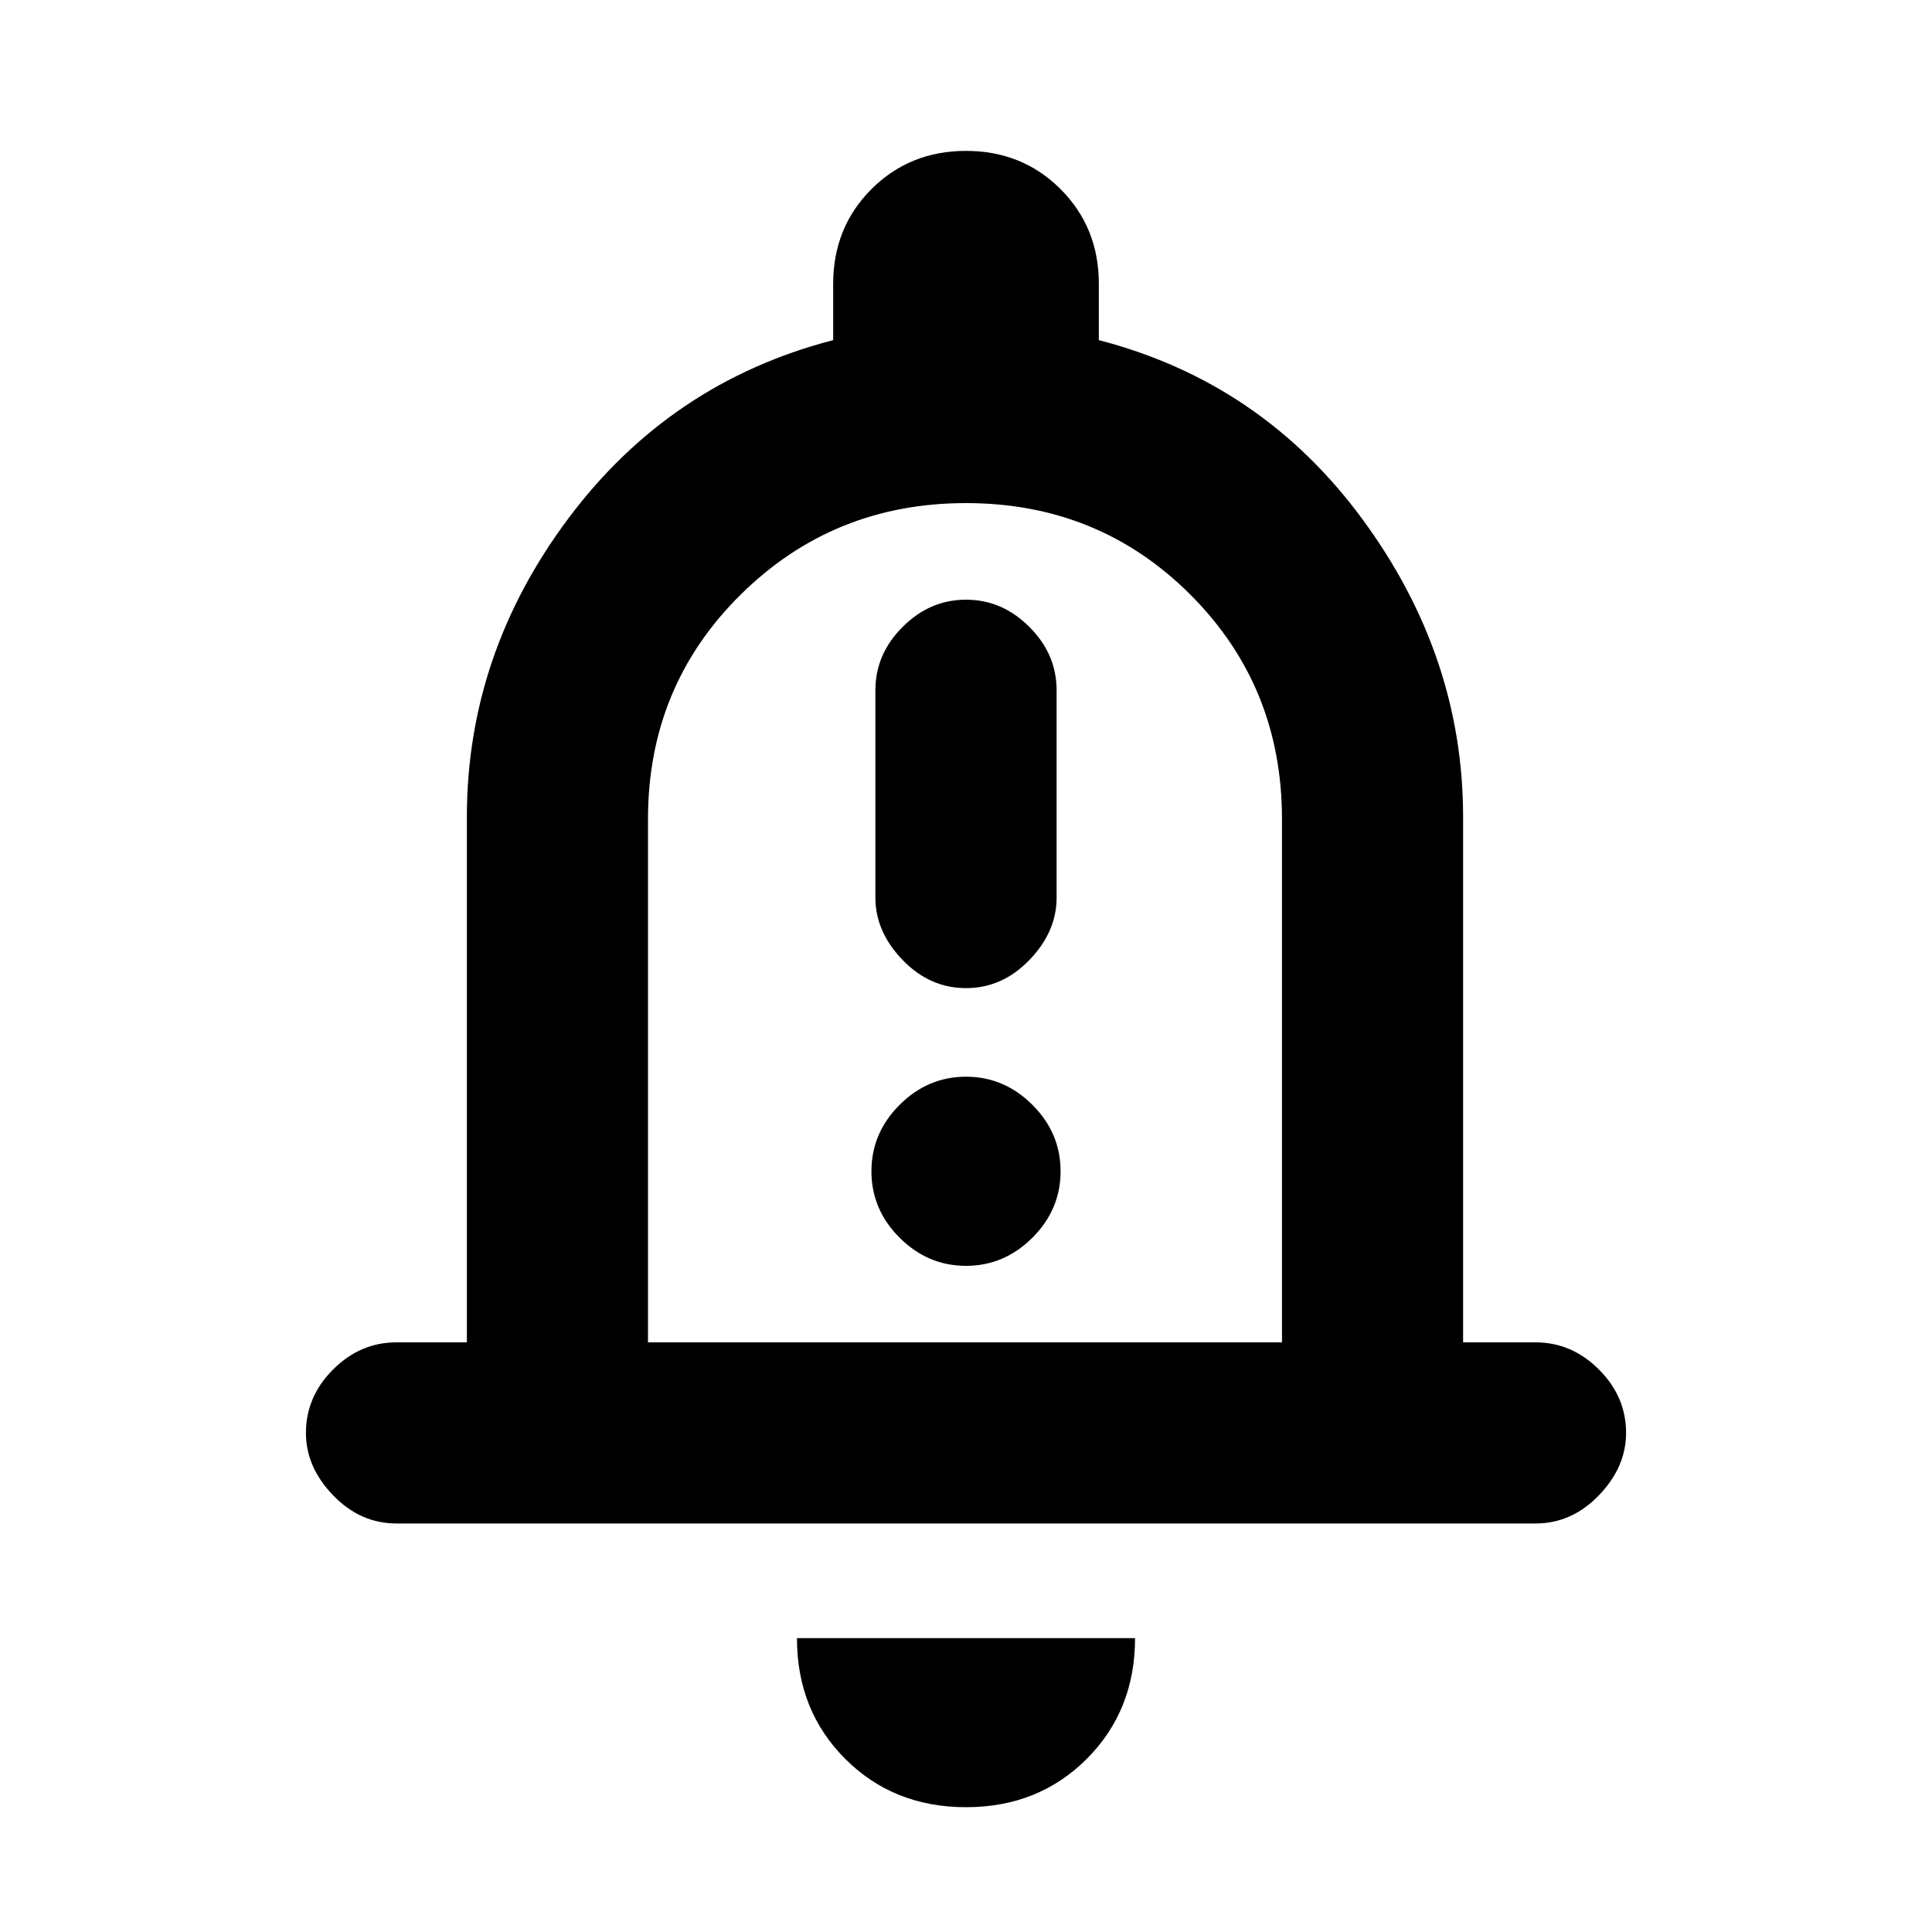 <svg xmlns="http://www.w3.org/2000/svg" height="20" width="20"><path d="M10 10.229q.375 0 .656-.291.282-.292.282-.646V7.146q0-.375-.282-.656-.281-.282-.656-.282t-.656.282q-.282.281-.282.656v2.146q0 .354.282.646.281.291.656.291Zm0 2.875q.396 0 .688-.292.291-.291.291-.687 0-.396-.291-.687-.292-.292-.688-.292-.396 0-.688.292-.291.291-.291.687 0 .396.291.687.292.292.688.292Zm-5.896 2.667q-.375 0-.656-.292-.281-.291-.281-.646 0-.375.281-.656t.656-.281h.729V8.458q0-1.687 1.052-3.093 1.053-1.407 2.74-1.844v-.583q0-.584.396-.98T10 1.562q.583 0 .979.396t.396.98v.583q1.687.437 2.729 1.854t1.042 3.083v5.438h.75q.375 0 .656.281t.281.656q0 .355-.281.646-.281.292-.656.292ZM10 9.521Zm0 9.187q-.75 0-1.25-.5t-.5-1.25h3.5q0 .75-.5 1.25t-1.25.5Zm-3.292-4.812h6.563V8.479q0-1.375-.948-2.323T10 5.208q-1.375 0-2.333.948-.959.948-.959 2.323Z"/></svg>